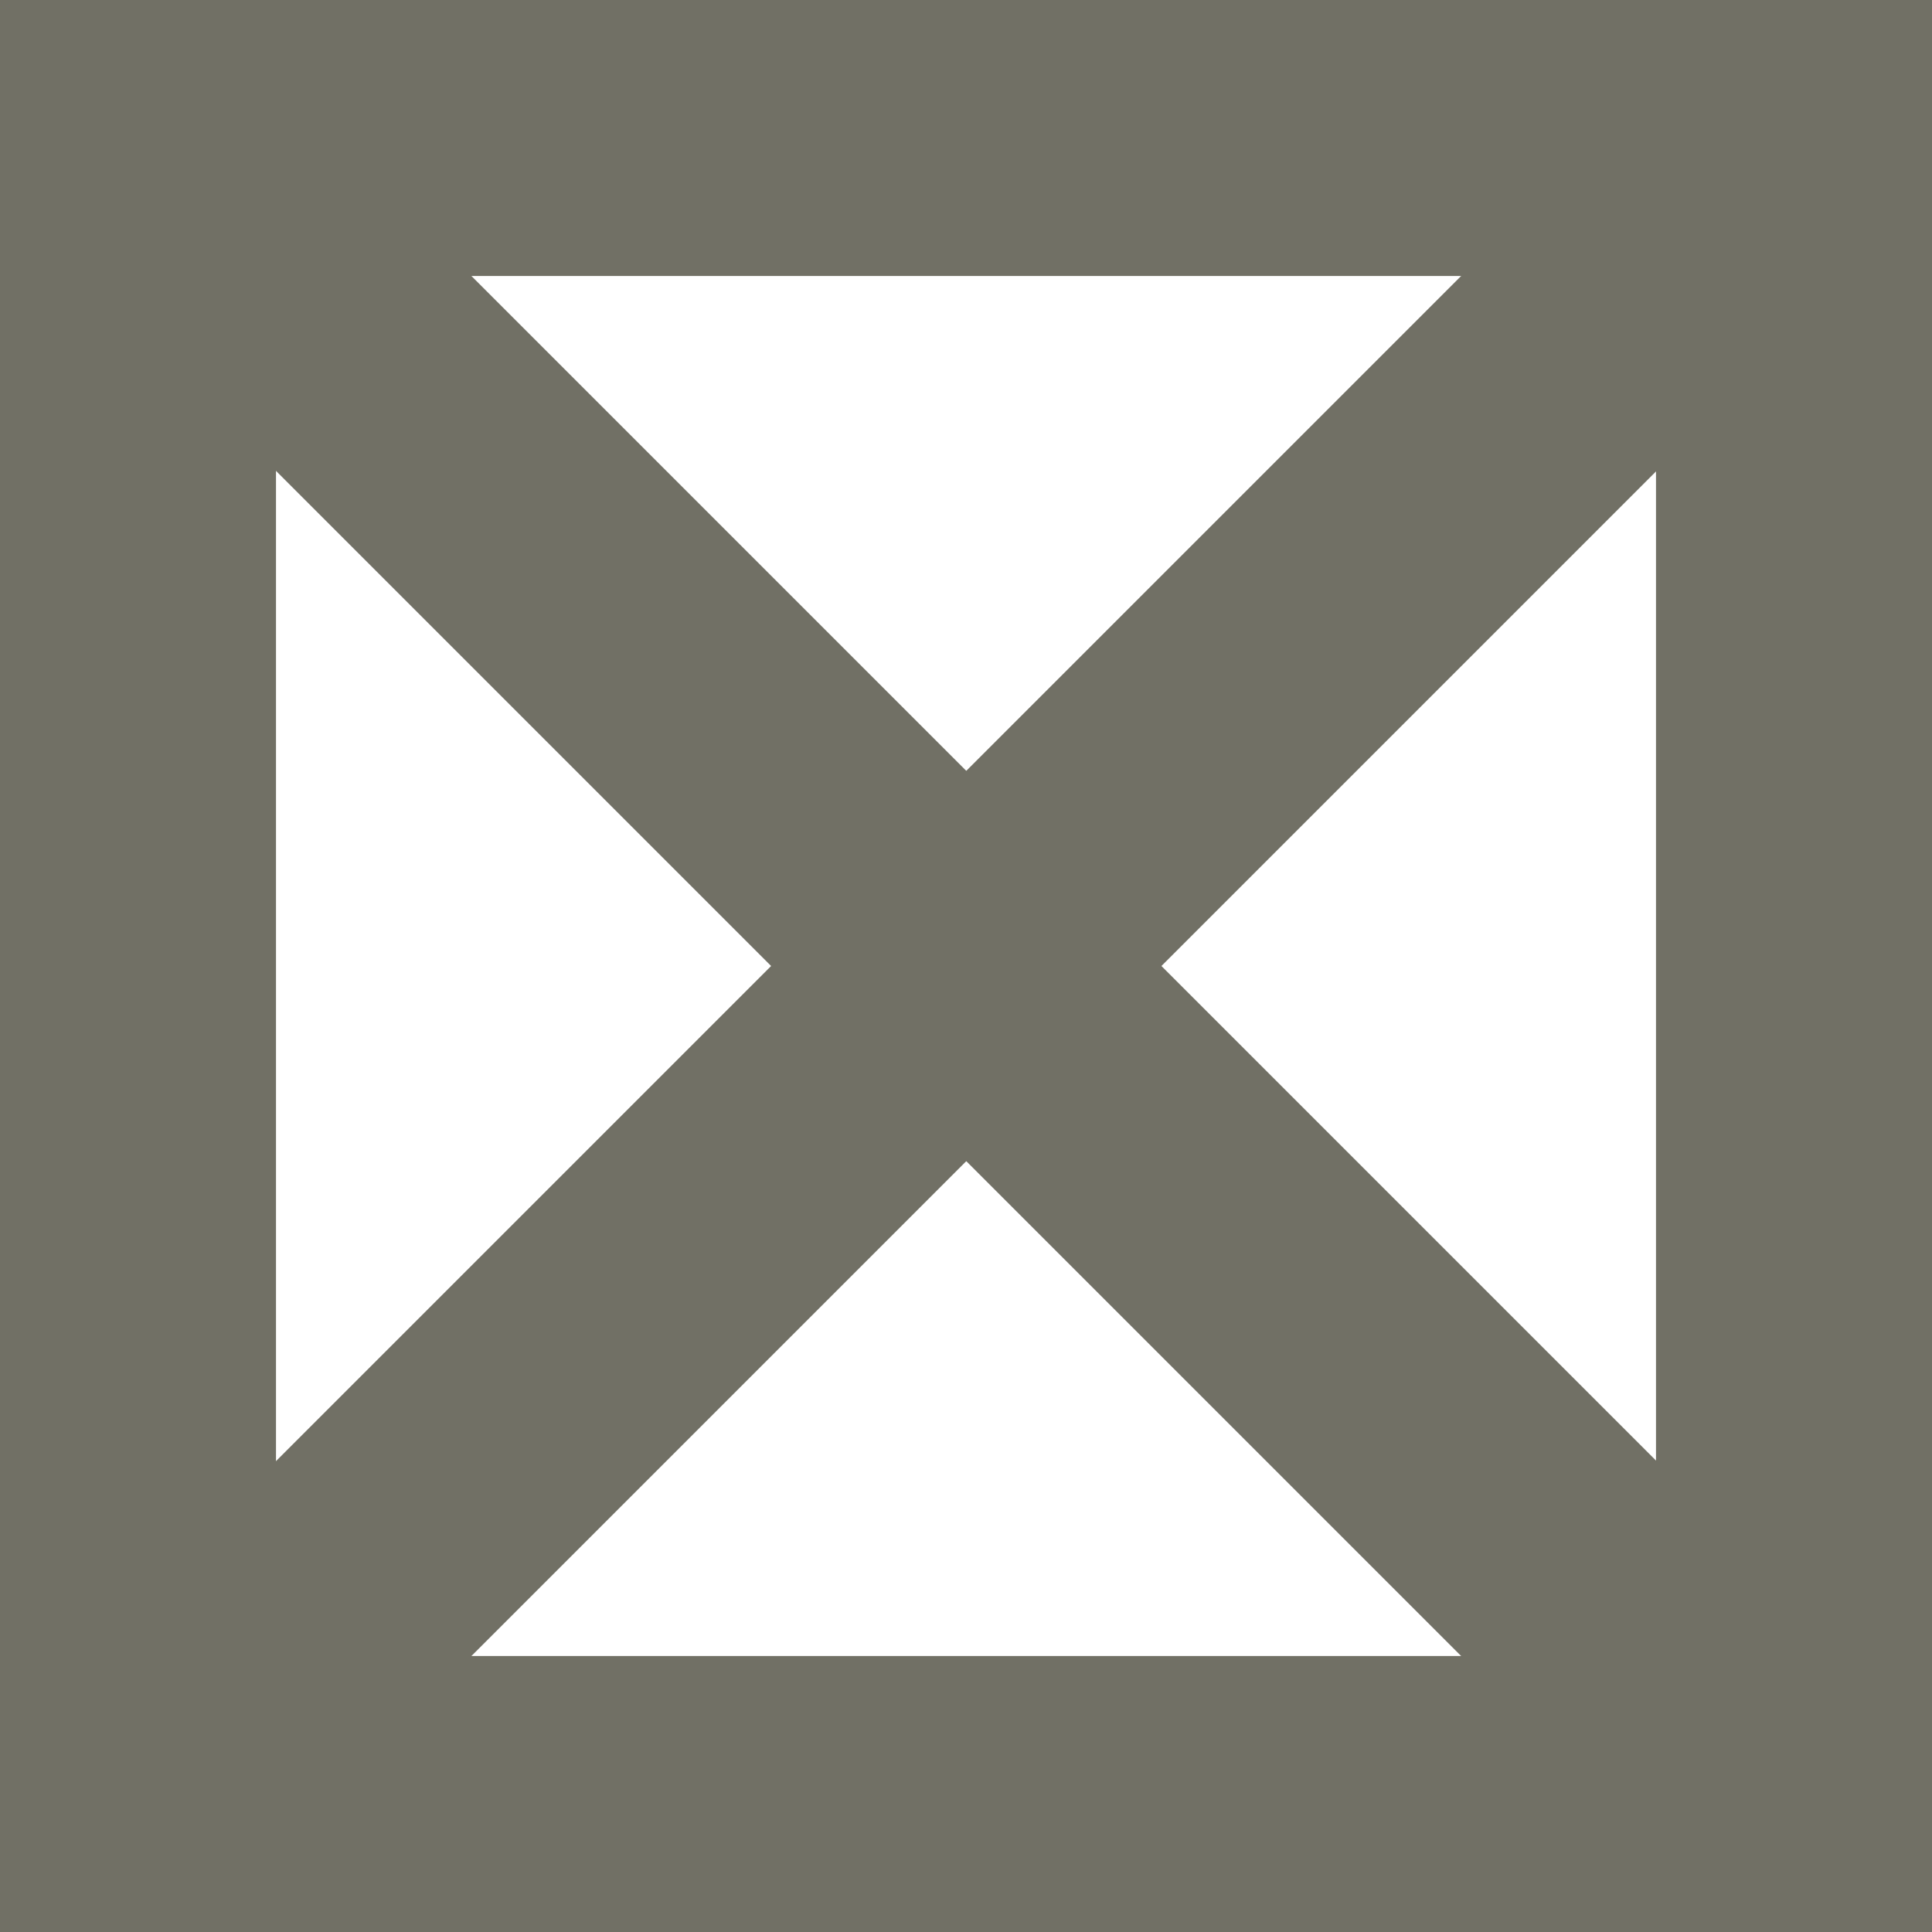 <svg width="7" height="7" viewBox="0 0 7 7" fill="none" xmlns="http://www.w3.org/2000/svg">
<path d="M0.539 6.462L6.462 0.539" stroke="#717065"/>
<path d="M0.539 0.538L6.462 6.461" stroke="#717065"/>
<rect x="0.5" y="0.5" width="6" height="6" stroke="#717065"/>
</svg>
